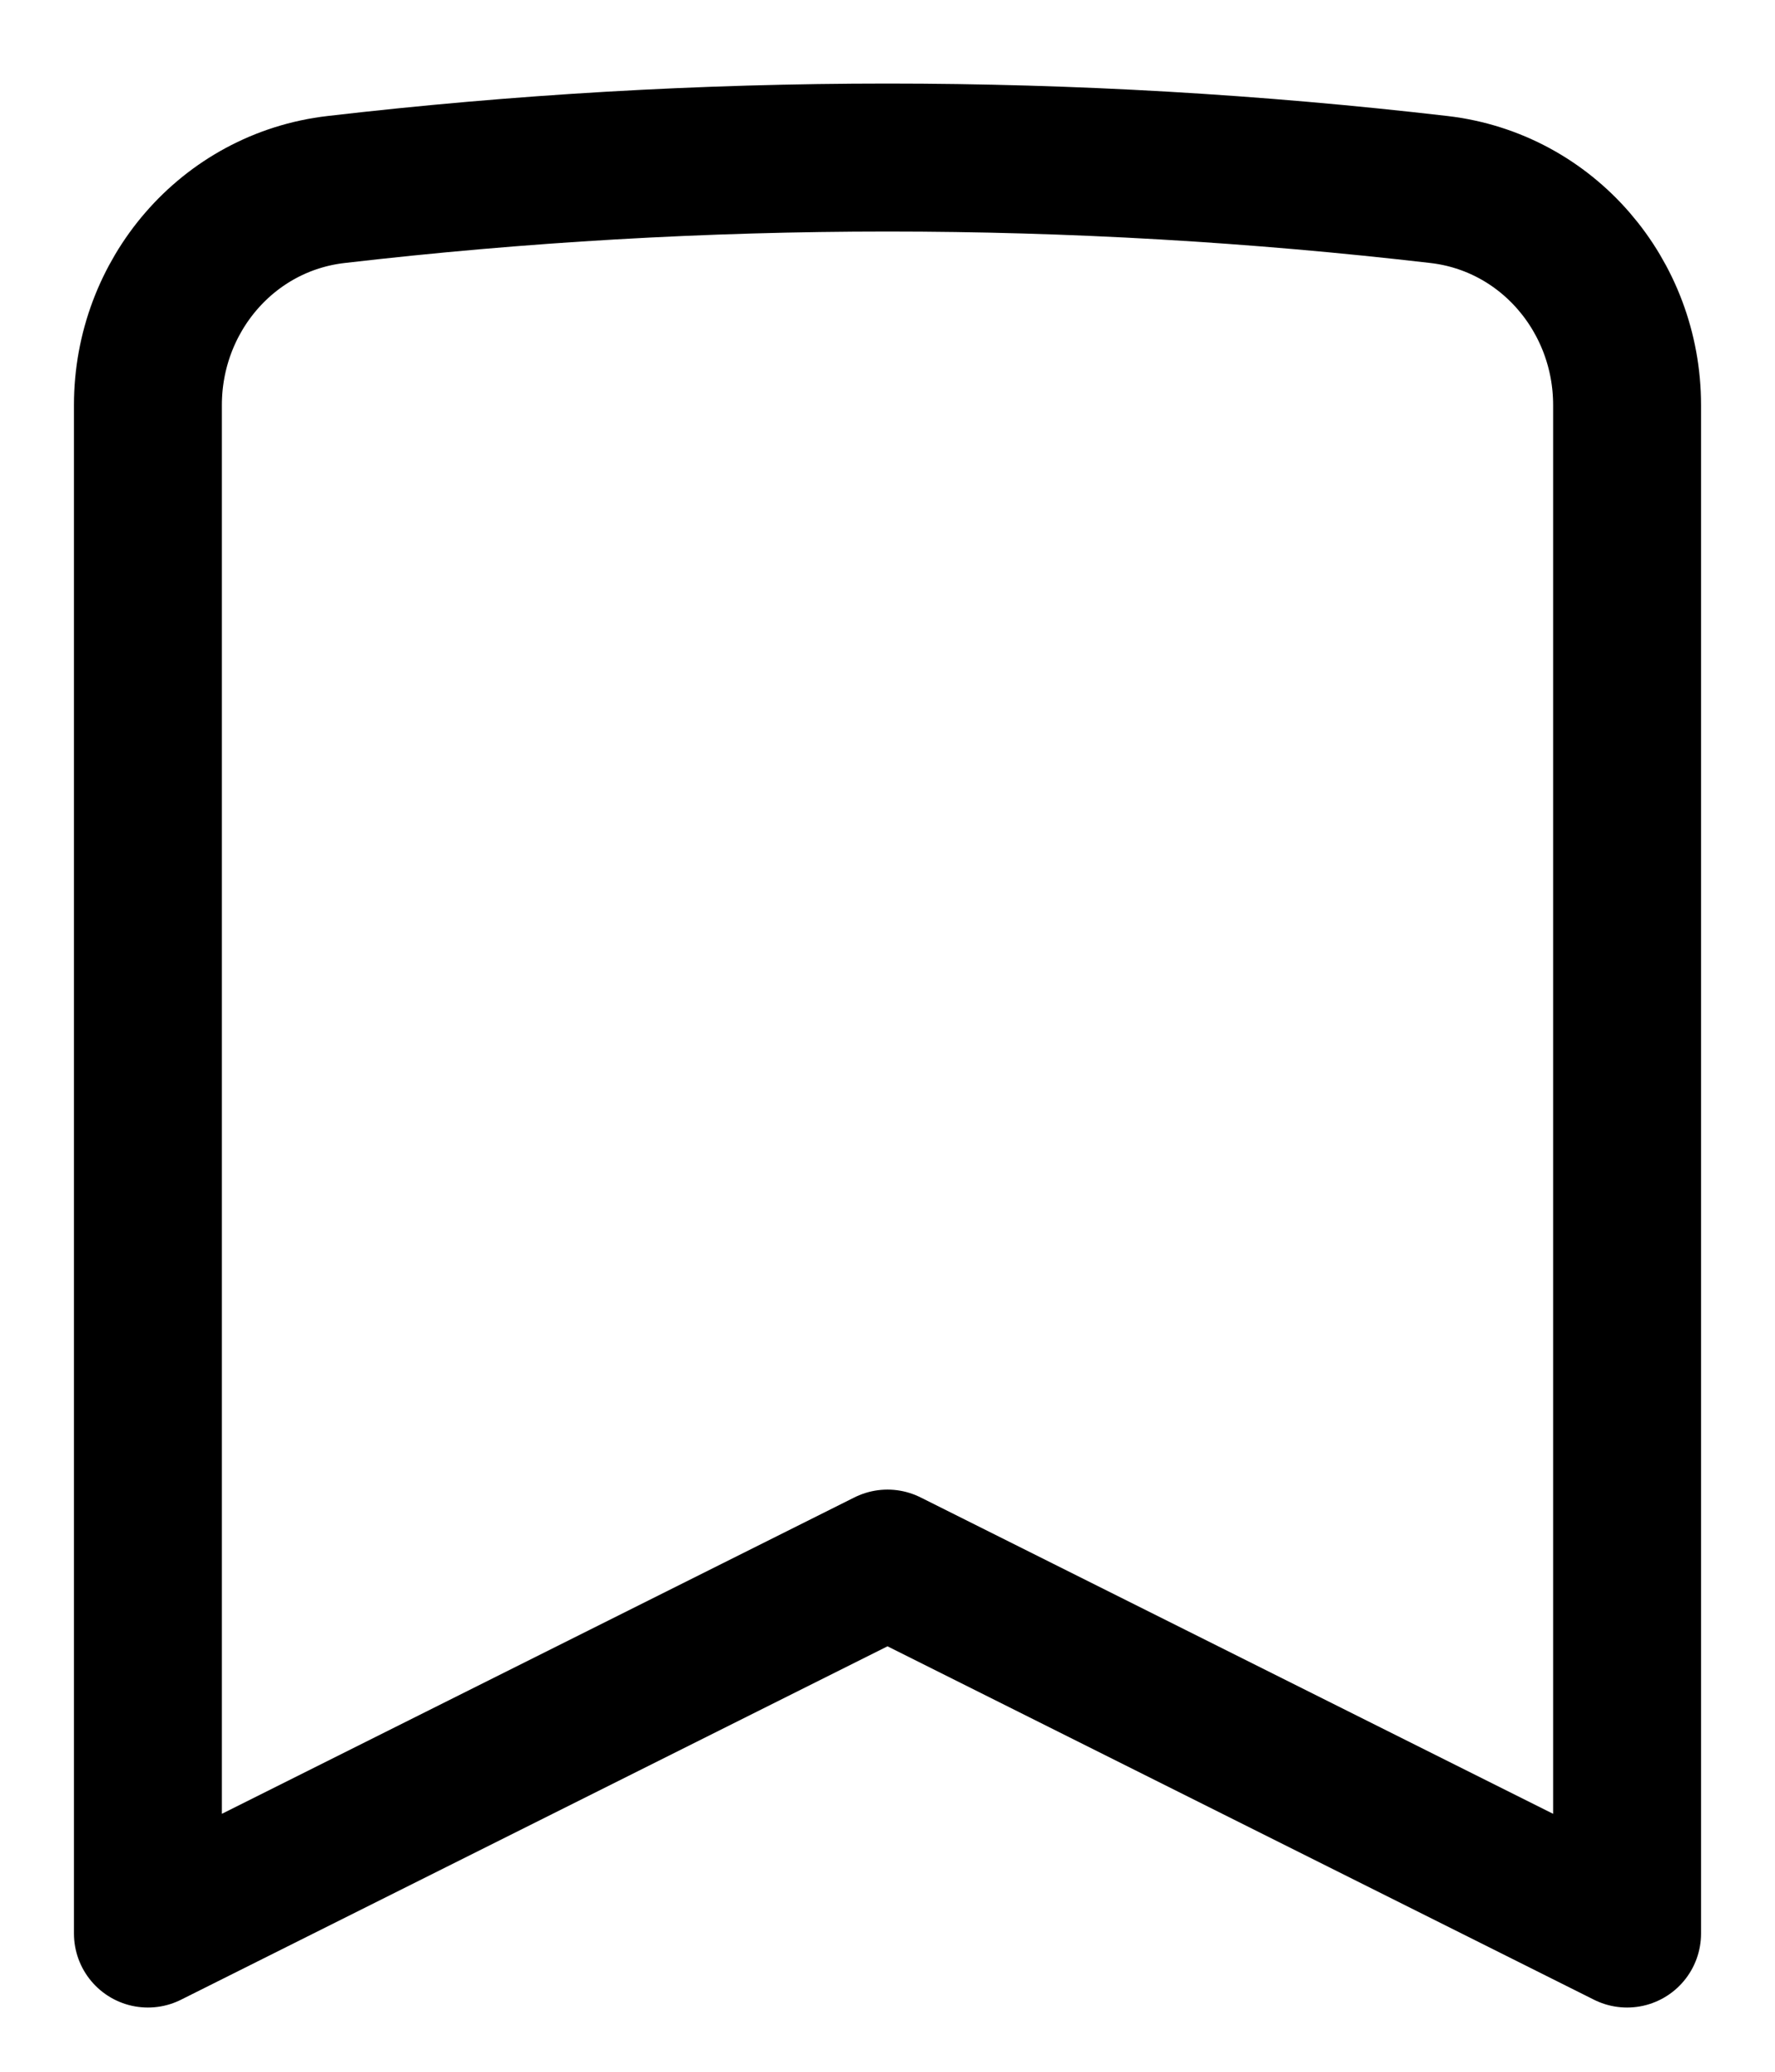 <svg width="18" height="21" viewBox="0 0 18 21" fill="none" xmlns="http://www.w3.org/2000/svg">
<path d="M14.593 1.921C15.693 2.049 16.5 2.998 16.5 4.106V19.599L9 15.849L1.5 19.599V4.106C1.5 2.998 2.306 2.049 3.407 1.921C7.123 1.489 10.877 1.489 14.593 1.921Z" stroke="black" stroke-width="1.5" stroke-linecap="round" stroke-linejoin="round"/>
</svg>
